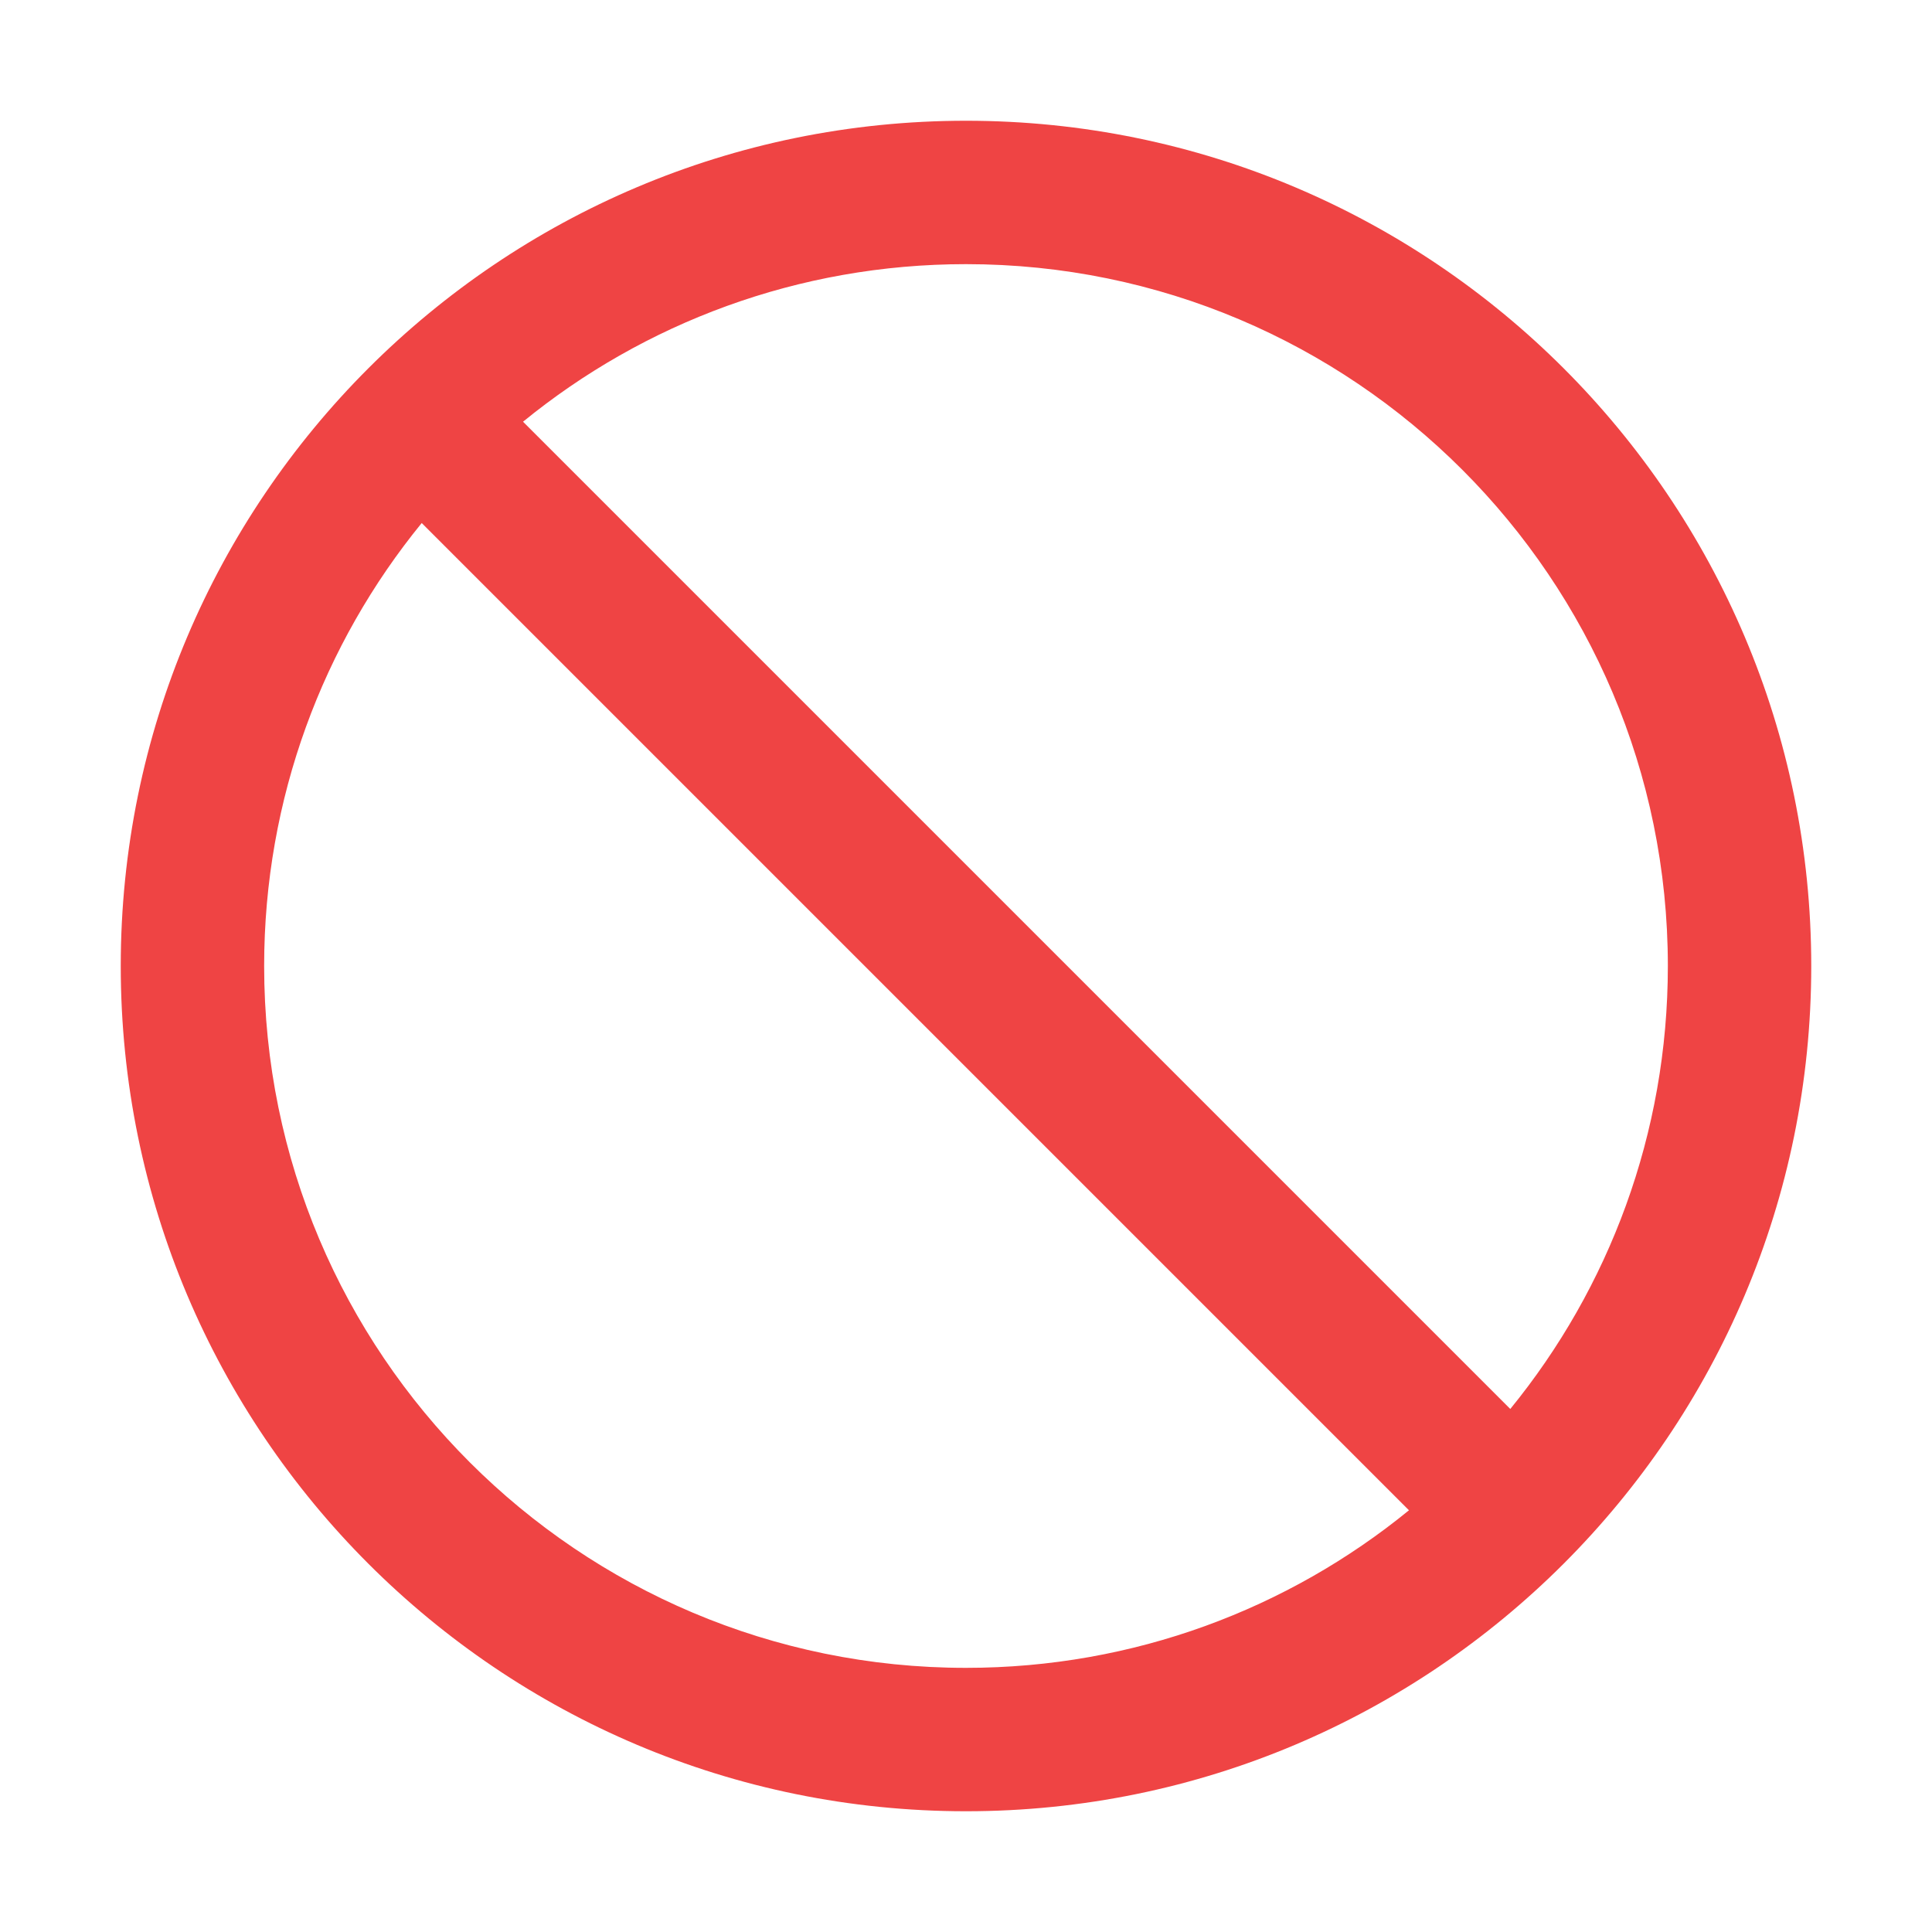 <svg width="18" height="18" viewBox="0 0 18 18" fill="none" xmlns="http://www.w3.org/2000/svg">
<path d="M9 1.125C4.651 1.125 1.125 4.651 1.125 9C1.125 13.349 4.651 16.875 9 16.875C13.349 16.875 16.875 13.349 16.875 9C16.875 4.651 13.349 1.125 9 1.125ZM9 15.539C5.389 15.539 2.461 12.611 2.461 9C2.461 7.436 3.011 5.998 3.929 4.873L13.127 14.071C12.002 14.989 10.565 15.539 9 15.539ZM14.071 13.127L4.873 3.929C5.998 3.011 7.436 2.461 9 2.461C12.611 2.461 15.539 5.389 15.539 9C15.539 10.565 14.989 12.002 14.071 13.127Z" fill="#EF4444"/>
</svg>
